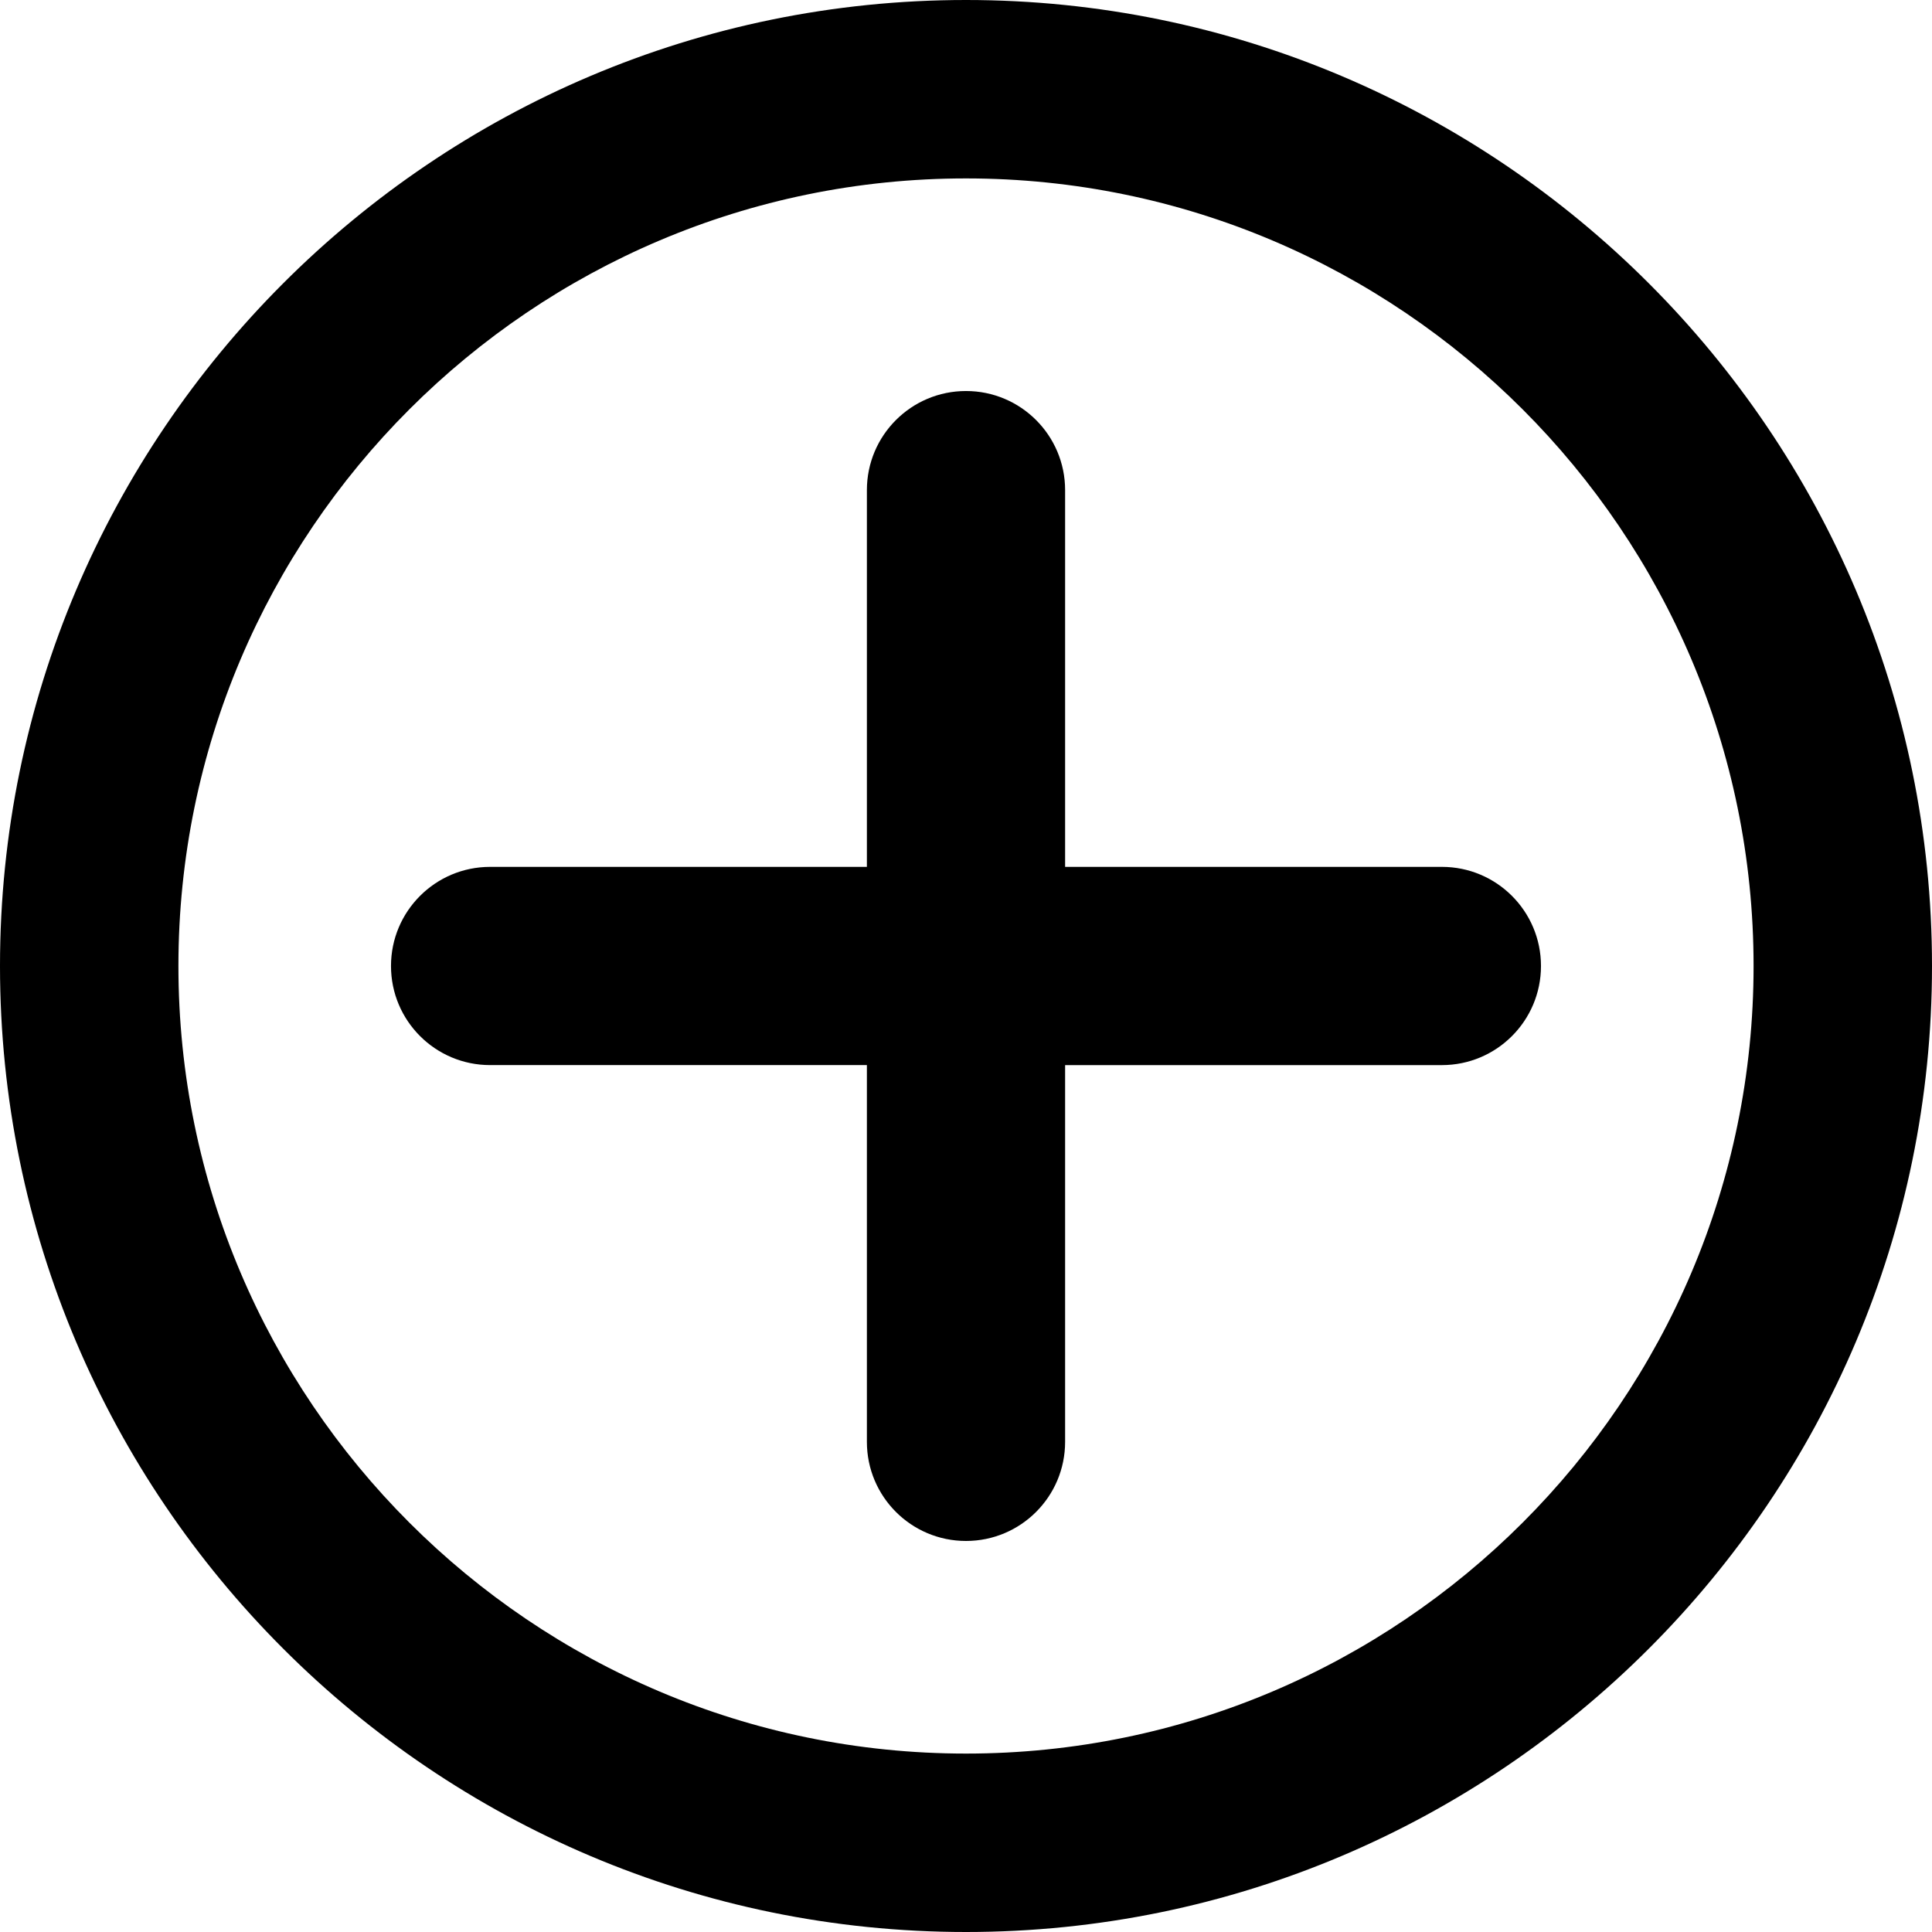 <?xml version="1.0" ?>
<svg xmlns="http://www.w3.org/2000/svg" xmlns:ev="http://www.w3.org/2001/xml-events" xmlns:xlink="http://www.w3.org/1999/xlink" baseProfile="full" enable-background="new 0 0 100 100" height="600px" version="1.1" viewBox="0 0 100 100" width="600px" x="0px" xml:space="preserve" y="0px">
	<defs/>
	<path d="M 50.0,100.0 C 22.43,100.0 0.0,77.57 0.0,50.0 C 0.0,22.43 22.43,0.0 50.0,0.0 C 77.57,0.0 100.0,22.43 100.0,50.0 C 100.0,77.57 77.57,100.0 50.0,100.0 M 50.0,9.235 C 27.522,9.235 9.235,27.522 9.235,50.0 C 9.235,72.478 27.522,90.765 50.0,90.765 C 72.478,90.765 90.765,72.478 90.765,50.0 C 90.765,27.522 72.478,9.235 50.0,9.235"/>
	<path d="M 74.632,44.869 L 55.13,44.869 L 55.13,25.369 C 55.13,22.535 52.833,20.239 50.0,20.239 C 47.166,20.239 44.87,22.536 44.87,25.369 L 44.87,44.869 L 25.368,44.869 C 22.534,44.869 20.238,47.166 20.238,49.999 C 20.238,52.833 22.535,55.129 25.368,55.129 L 44.87,55.129 L 44.87,74.63 C 44.87,77.464 47.167,79.76 50.0,79.76 C 52.834,79.76 55.13,77.463 55.13,74.63 L 55.13,55.13 L 74.631,55.13 C 77.465,55.13 79.761,52.833 79.761,50.0 C 79.762,47.166 77.465,44.869 74.632,44.869"/>
</svg>
